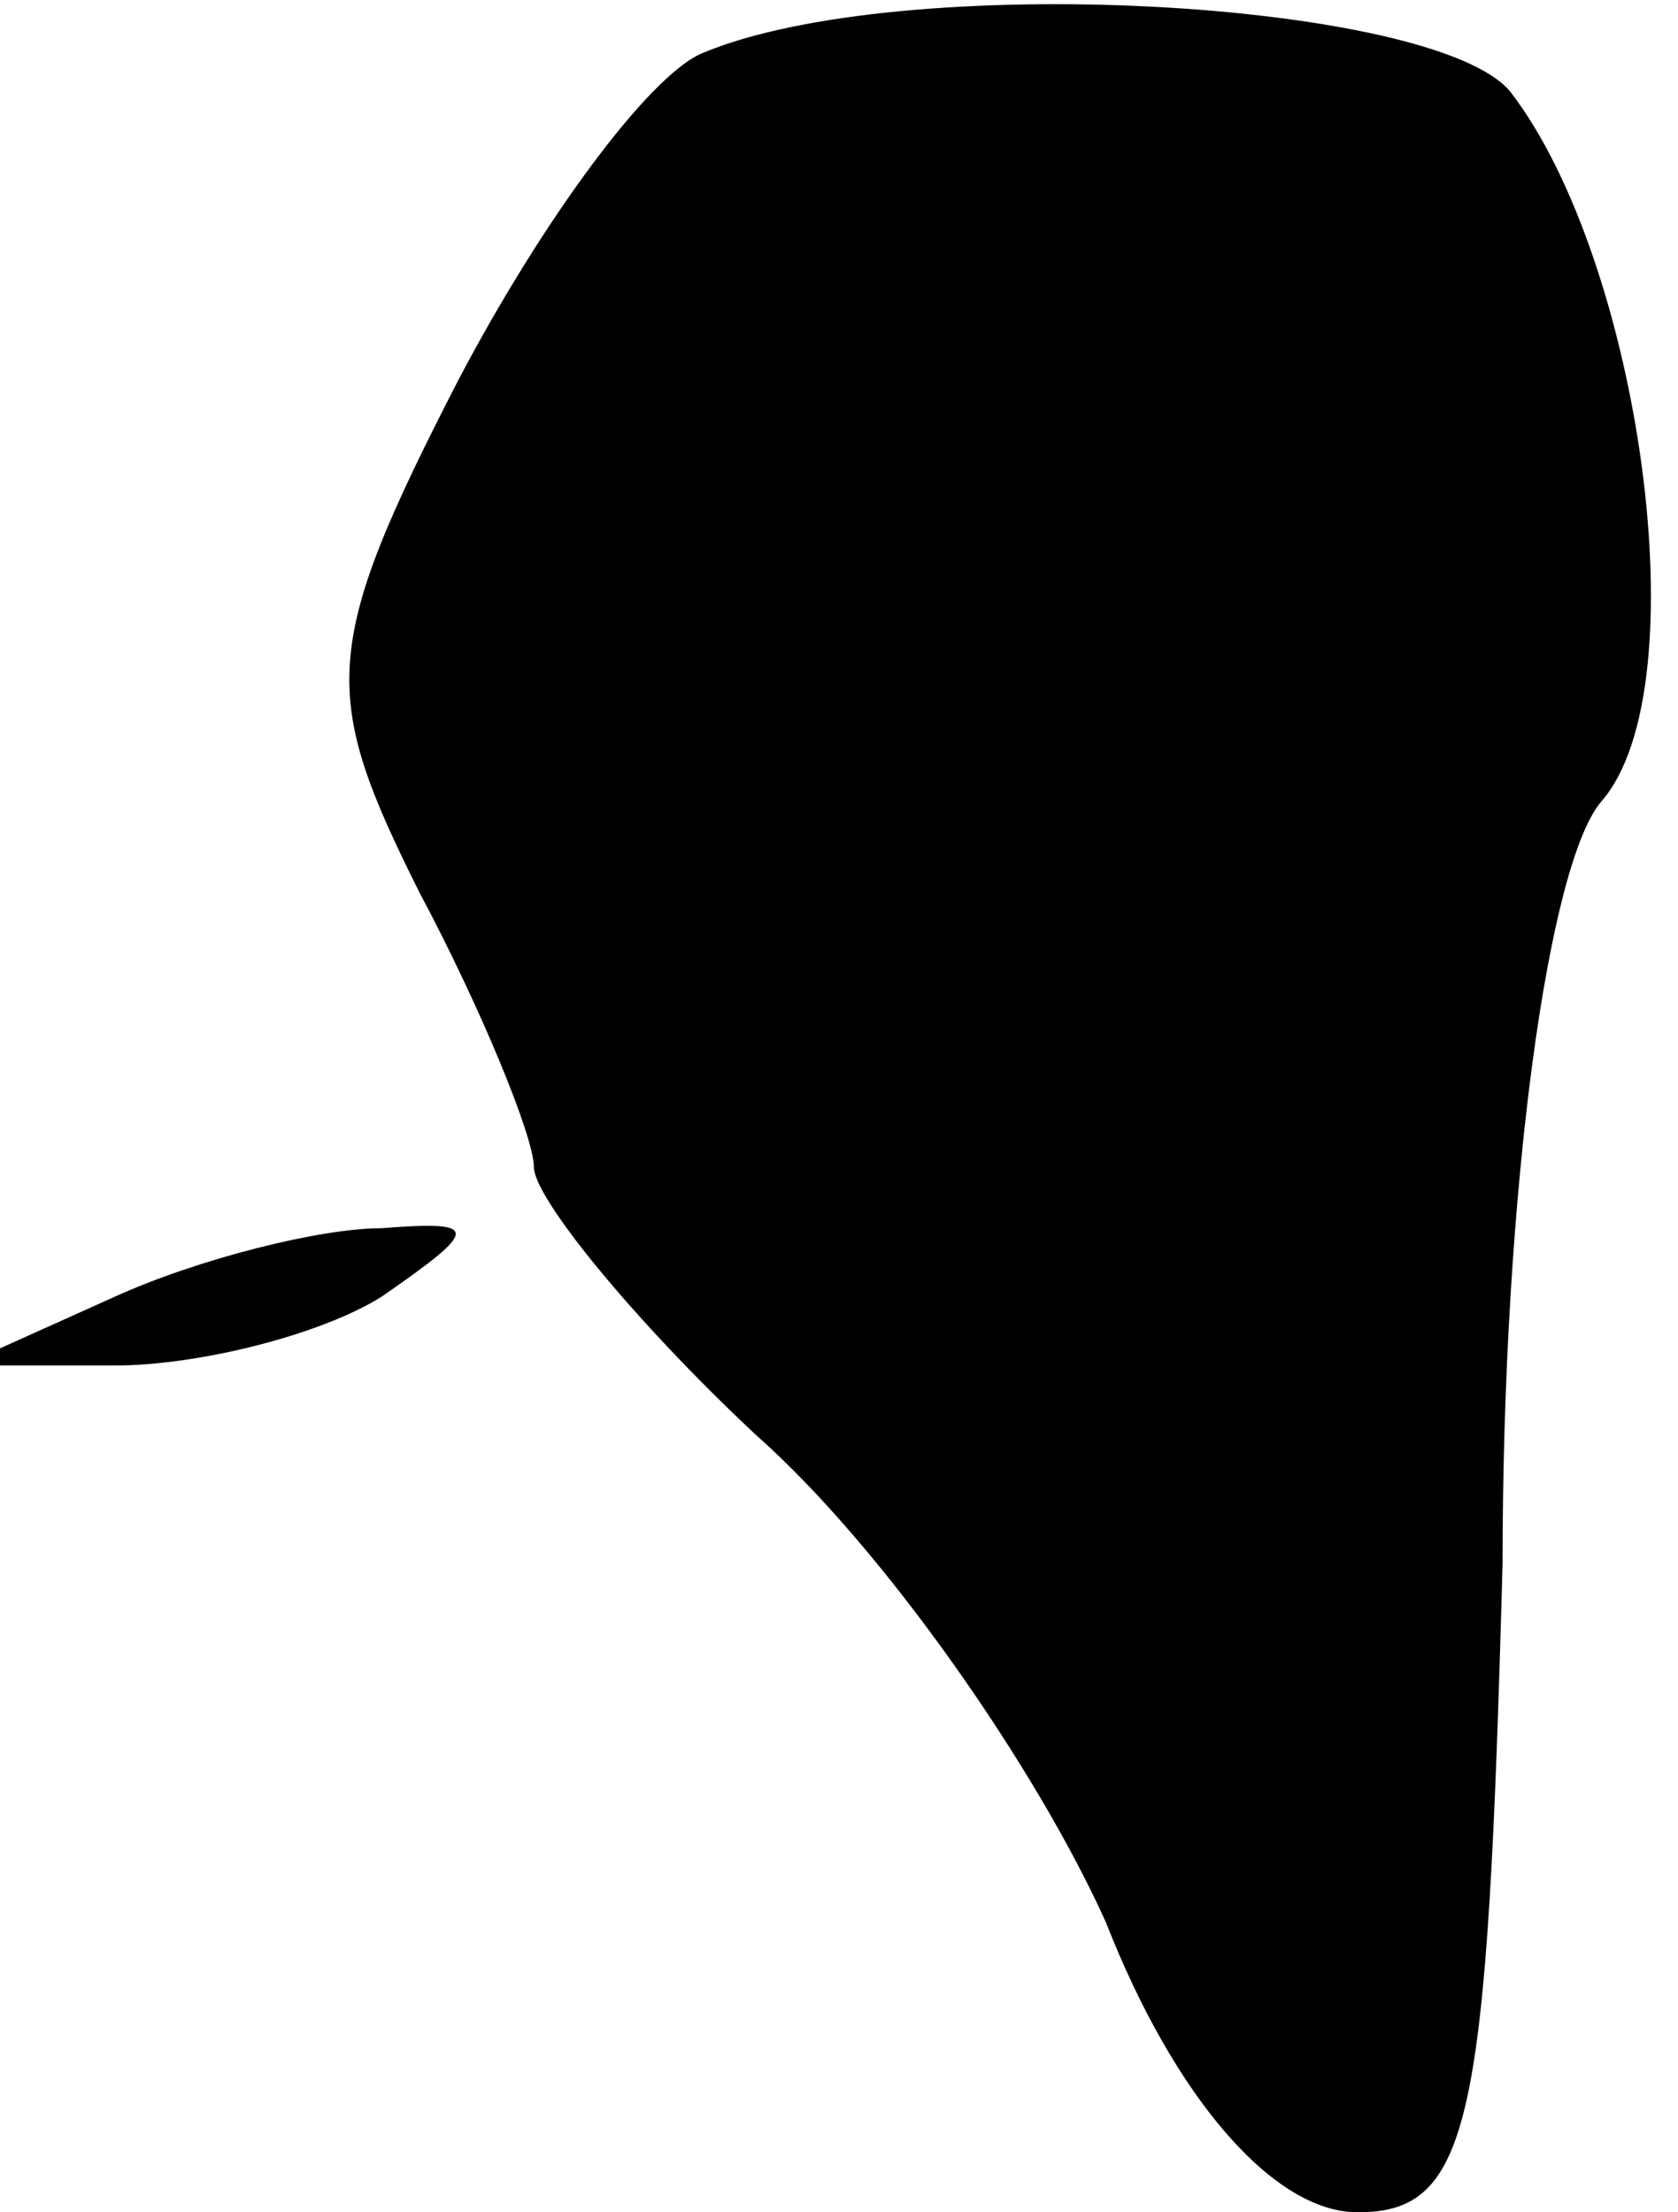 <?xml version="1.0" standalone="no"?>
<!DOCTYPE svg PUBLIC "-//W3C//DTD SVG 20010904//EN"
 "http://www.w3.org/TR/2001/REC-SVG-20010904/DTD/svg10.dtd">
<svg version="1.0" xmlns="http://www.w3.org/2000/svg"
 width="22pt" height="29pt" viewBox="0 0 22 29"
 preserveAspectRatio="xMidYMid meet">
<g transform="translate(0,29) scale(0.1,-0.1)"
fill="#000000" stroke="none">
<path fill="#000000" stroke="none" d="M92 283 c-7 -3 -21 -22 -32 -43 -18
-35 -18 -41 -5 -67 8 -15 15 -32 15 -36 0 -4 13 -20 29 -35 17 -15 37 -44 46
-64 9 -23 22 -38 33 -38 15 0 17 12 19 85 0 49 6 92 13 100 13 15 5 71 -12 93
-10 12 -80 16 -106 5z"/>
<path fill="#000000" stroke="none" d="M15 120 l-20 -9 20 0 c11 0 27 4 35 9
13 9 13 10 0 9 -8 0 -24 -4 -35 -9z"/>
</g>
</svg>
